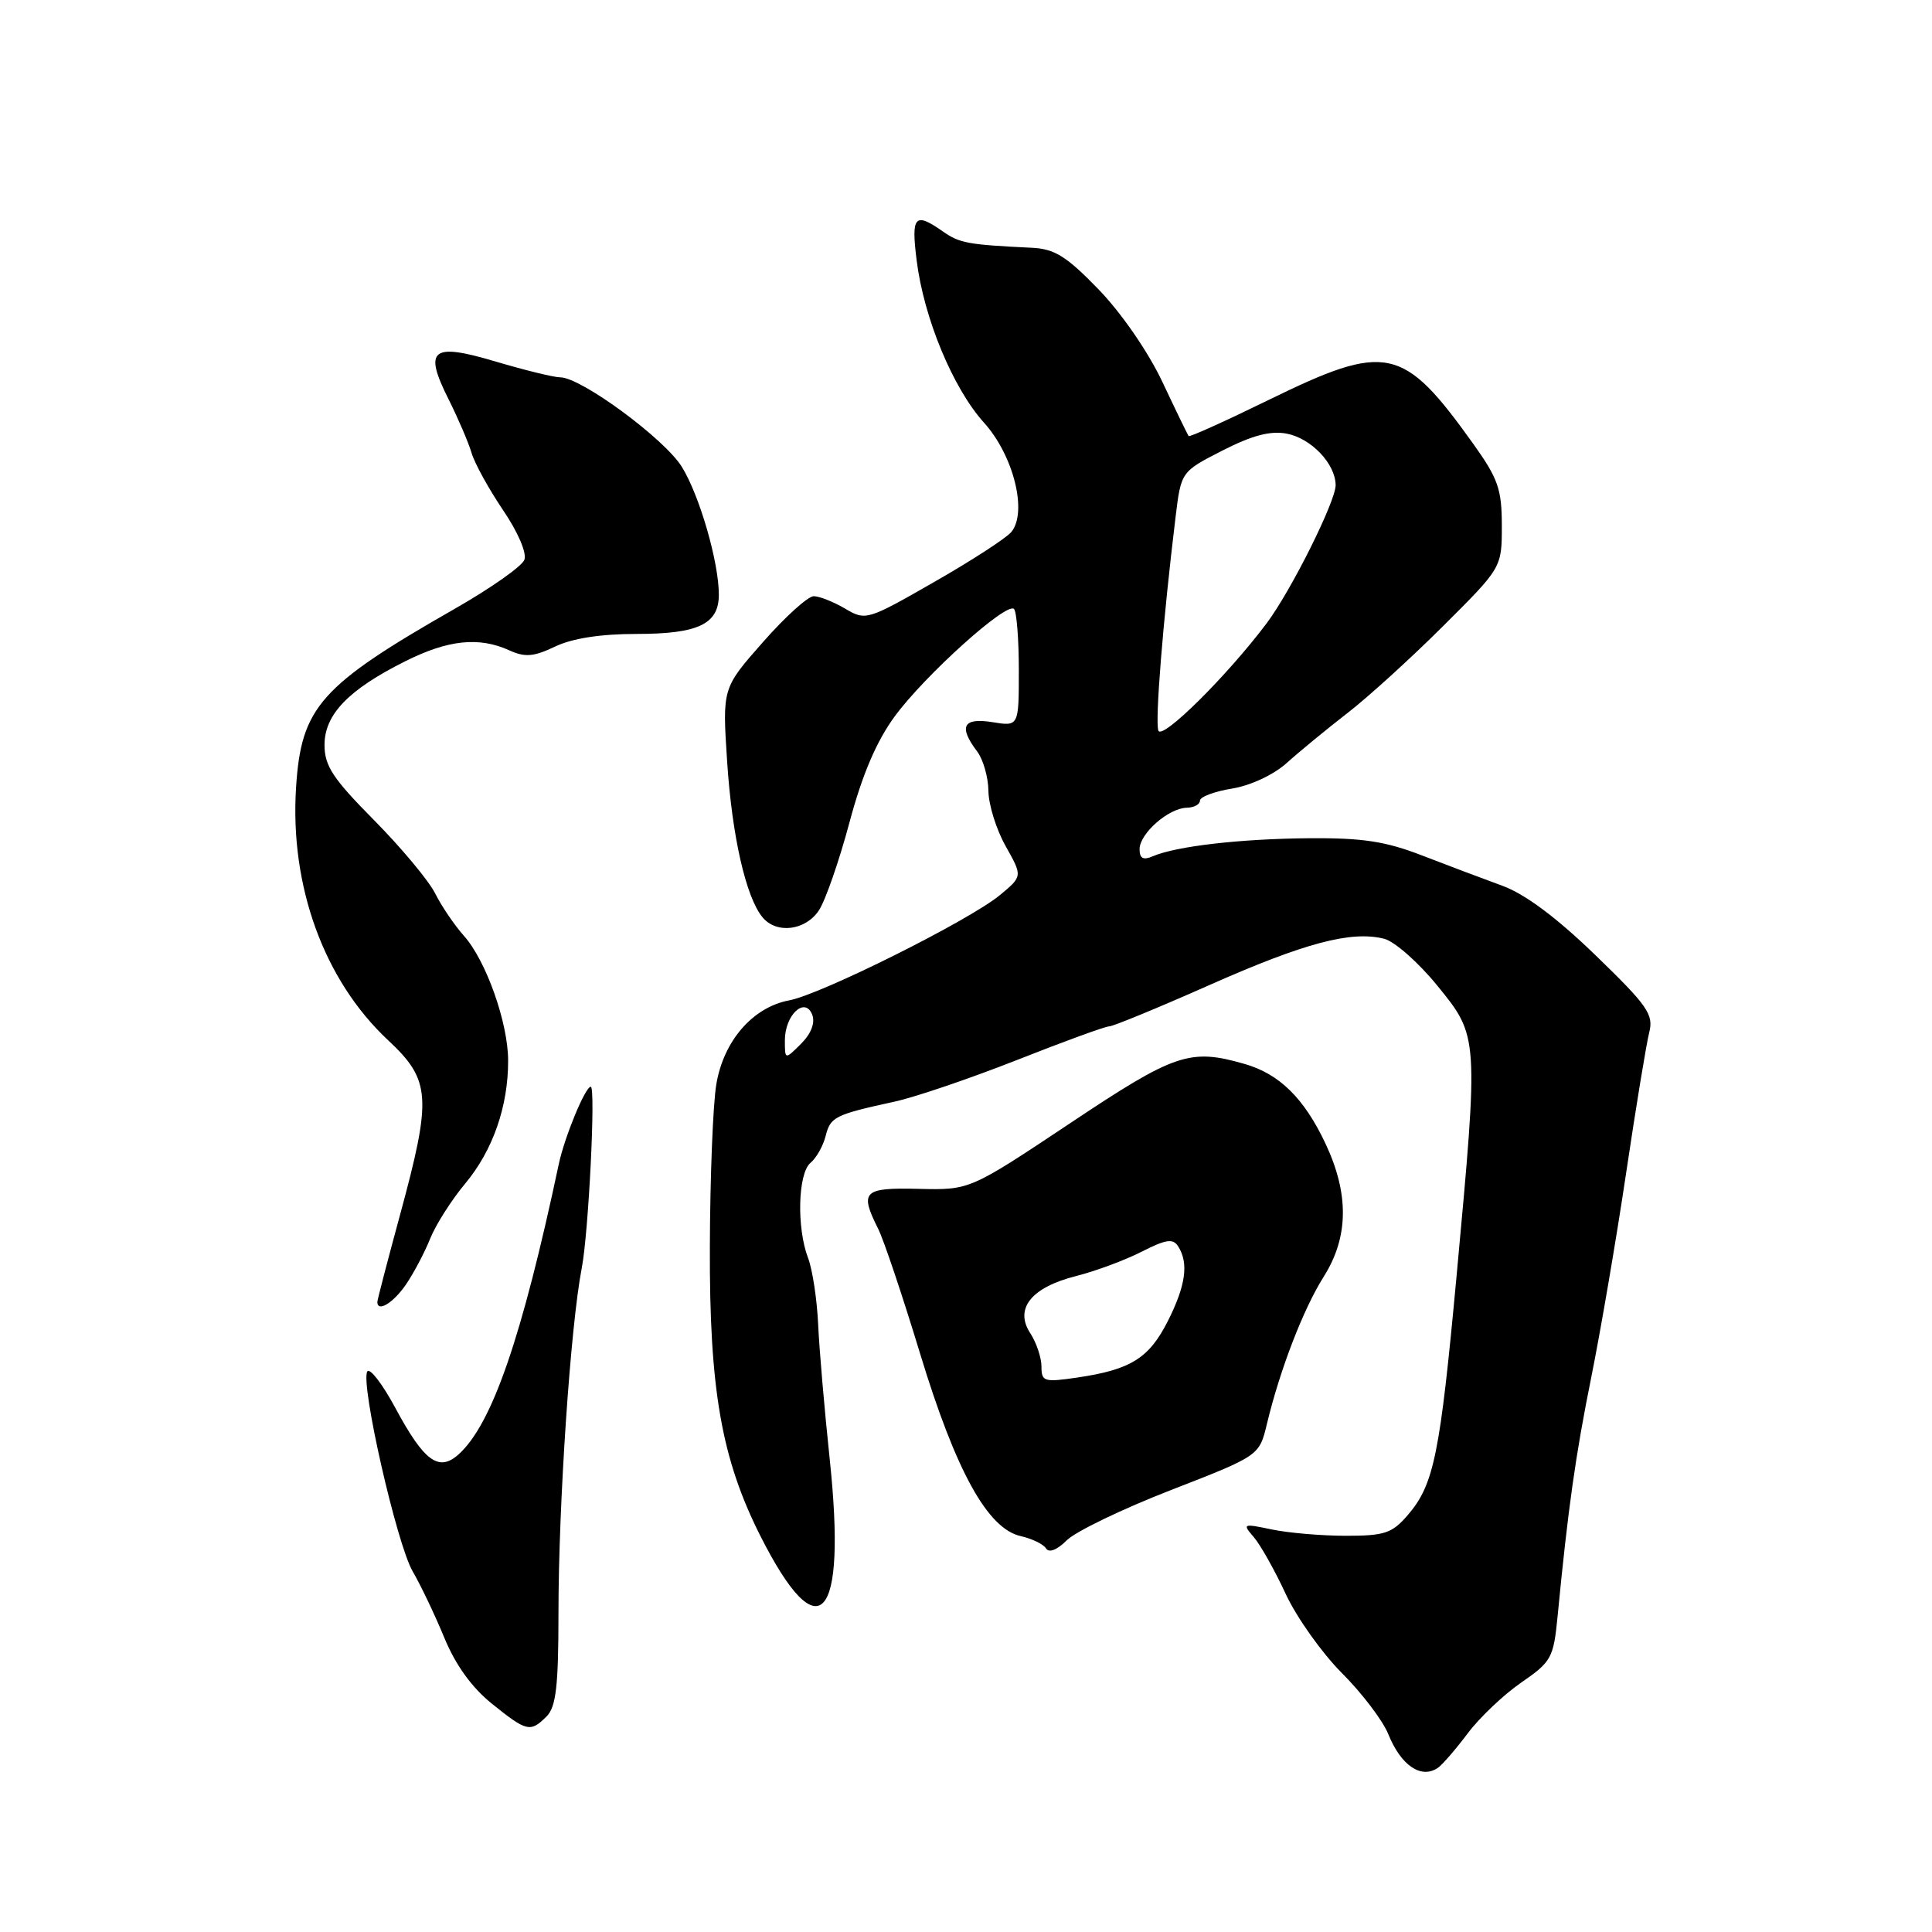 <?xml version="1.0" encoding="UTF-8" standalone="no"?>
<!DOCTYPE svg PUBLIC "-//W3C//DTD SVG 1.1//EN" "http://www.w3.org/Graphics/SVG/1.1/DTD/svg11.dtd" >
<svg xmlns="http://www.w3.org/2000/svg" xmlns:xlink="http://www.w3.org/1999/xlink" version="1.1" viewBox="0 0 256 256">
 <g >
 <path fill="currentColor"
d=" M 190.55 234.23 C 191.13 233.83 192.90 231.78 194.48 229.68 C 196.05 227.58 199.25 224.55 201.58 222.94 C 205.56 220.20 205.85 219.68 206.38 214.26 C 207.76 199.93 208.78 192.74 210.85 182.50 C 212.07 176.45 214.15 164.30 215.46 155.50 C 216.77 146.70 218.15 138.29 218.53 136.81 C 219.13 134.42 218.35 133.29 211.41 126.57 C 206.23 121.56 202.07 118.46 199.05 117.36 C 196.55 116.45 191.76 114.64 188.42 113.35 C 183.59 111.48 180.52 111.01 173.42 111.07 C 164.31 111.15 155.88 112.12 152.75 113.46 C 151.48 114.01 151.00 113.75 151.00 112.52 C 151.00 110.45 154.84 107.08 157.25 107.03 C 158.21 107.01 159.00 106.59 159.00 106.09 C 159.00 105.59 160.91 104.87 163.25 104.49 C 165.72 104.09 168.76 102.66 170.50 101.10 C 172.15 99.61 175.75 96.65 178.50 94.52 C 181.25 92.40 186.99 87.18 191.25 82.93 C 199.00 75.21 199.00 75.21 199.00 69.65 C 199.00 64.84 198.50 63.41 195.25 58.86 C 185.89 45.78 183.78 45.33 168.03 53.03 C 162.37 55.80 157.63 57.94 157.50 57.78 C 157.38 57.63 155.81 54.40 154.02 50.60 C 152.13 46.60 148.58 41.46 145.57 38.35 C 141.30 33.94 139.74 32.97 136.69 32.83 C 128.23 32.42 127.16 32.23 124.91 30.65 C 121.21 28.06 120.72 28.60 121.46 34.49 C 122.41 42.15 126.28 51.46 130.38 56.00 C 134.31 60.35 136.18 67.87 134.00 70.50 C 133.32 71.31 128.72 74.30 123.76 77.13 C 114.91 82.20 114.71 82.26 111.97 80.64 C 110.44 79.74 108.57 79.00 107.82 79.00 C 107.06 79.00 104.03 81.74 101.08 85.10 C 95.71 91.19 95.71 91.19 96.35 100.91 C 96.99 110.77 98.84 118.90 101.04 121.55 C 102.90 123.79 106.75 123.31 108.52 120.61 C 109.38 119.30 111.20 114.06 112.56 108.97 C 114.26 102.61 116.14 98.22 118.55 94.93 C 122.55 89.48 133.39 79.72 134.36 80.69 C 134.71 81.04 135.00 84.69 135.00 88.80 C 135.00 96.26 135.00 96.26 131.50 95.69 C 127.61 95.06 126.98 96.27 129.47 99.56 C 130.28 100.63 130.95 102.99 130.97 104.80 C 130.99 106.62 132.01 109.91 133.25 112.11 C 135.50 116.11 135.50 116.11 132.50 118.60 C 128.49 121.93 108.82 131.76 104.58 132.55 C 99.73 133.46 95.86 137.94 94.91 143.71 C 94.47 146.35 94.09 156.01 94.06 165.19 C 93.99 184.13 95.60 193.30 100.76 203.53 C 108.56 218.96 112.22 214.89 109.94 193.33 C 109.25 186.82 108.56 178.80 108.41 175.50 C 108.26 172.20 107.66 168.23 107.07 166.68 C 105.54 162.67 105.73 155.47 107.40 154.08 C 108.17 153.44 109.07 151.84 109.40 150.53 C 110.04 147.99 110.62 147.70 118.50 145.98 C 121.25 145.39 128.57 142.89 134.77 140.45 C 140.97 138.00 146.45 136.00 146.97 136.00 C 147.48 136.00 153.43 133.55 160.20 130.55 C 172.85 124.94 179.04 123.29 183.40 124.39 C 184.78 124.73 187.95 127.53 190.45 130.60 C 195.94 137.34 195.94 137.27 193.01 169.00 C 190.81 192.77 190.01 196.72 186.54 200.75 C 184.46 203.17 183.47 203.50 178.34 203.50 C 175.13 203.50 170.71 203.12 168.51 202.66 C 164.70 201.86 164.60 201.90 166.12 203.66 C 167.00 204.67 168.91 208.07 170.36 211.20 C 171.82 214.34 175.18 219.06 177.82 221.70 C 180.46 224.34 183.22 227.97 183.95 229.77 C 185.63 233.95 188.33 235.78 190.55 234.23 Z  M 72.43 227.43 C 73.68 226.17 74.00 223.42 74.00 213.74 C 74.00 199.36 75.59 175.73 77.09 168.00 C 77.99 163.32 78.95 144.00 78.28 144.00 C 77.55 144.00 74.80 150.67 74.04 154.26 C 69.16 177.23 65.21 188.69 60.79 192.69 C 58.15 195.08 56.21 193.67 52.38 186.55 C 50.67 183.37 49.00 181.20 48.67 181.73 C 47.72 183.26 52.57 204.60 54.69 208.23 C 55.74 210.03 57.62 213.97 58.87 217.00 C 60.36 220.62 62.52 223.61 65.18 225.75 C 69.80 229.47 70.28 229.58 72.43 227.43 Z  M 155.16 197.44 C 166.86 192.89 166.86 192.89 167.87 188.69 C 169.59 181.51 172.70 173.43 175.41 169.15 C 178.71 163.91 178.78 158.20 175.62 151.50 C 172.80 145.52 169.52 142.30 164.92 140.98 C 157.66 138.89 155.69 139.56 141.77 148.85 C 128.50 157.69 128.50 157.69 121.75 157.53 C 114.38 157.35 113.87 157.85 116.35 162.80 C 117.10 164.28 119.60 171.74 121.92 179.37 C 126.65 194.92 130.86 202.56 135.24 203.54 C 136.74 203.88 138.26 204.61 138.61 205.18 C 138.99 205.80 140.08 205.37 141.35 204.10 C 142.51 202.94 148.72 199.94 155.16 197.44 Z  M 53.76 170.25 C 54.80 168.74 56.25 165.99 56.99 164.15 C 57.72 162.31 59.82 159.01 61.64 156.83 C 65.31 152.43 67.35 146.59 67.33 140.50 C 67.31 135.47 64.40 127.28 61.47 124.00 C 60.24 122.62 58.52 120.10 57.66 118.38 C 56.79 116.66 53.14 112.29 49.54 108.65 C 44.11 103.17 43.00 101.48 43.00 98.71 C 43.00 94.67 46.18 91.37 53.72 87.61 C 59.39 84.77 63.47 84.35 67.48 86.17 C 69.57 87.12 70.71 87.03 73.56 85.67 C 75.84 84.58 79.61 84.00 84.34 84.00 C 92.52 84.00 95.25 82.70 95.25 78.80 C 95.25 74.50 92.71 65.69 90.36 61.88 C 88.09 58.17 76.99 50.00 74.24 50.00 C 73.40 50.00 69.57 49.06 65.72 47.92 C 57.18 45.37 56.09 46.25 59.45 52.93 C 60.71 55.45 62.07 58.62 62.48 60.00 C 62.88 61.38 64.76 64.78 66.64 67.57 C 68.63 70.49 69.83 73.29 69.48 74.18 C 69.16 75.04 65.04 77.93 60.34 80.62 C 42.43 90.85 39.91 93.67 39.23 104.33 C 38.39 117.41 42.93 129.89 51.40 137.81 C 57.10 143.14 57.25 145.35 53.00 161.00 C 51.35 167.07 50.00 172.25 50.00 172.52 C 50.00 173.92 52.10 172.66 53.76 170.25 Z  M 104.00 137.84 C 104.00 134.48 106.68 131.99 107.63 134.47 C 108.03 135.53 107.48 136.97 106.14 138.31 C 104.00 140.44 104.00 140.44 104.00 137.84 Z  M 153.49 96.81 C 153.03 95.59 154.10 82.22 155.77 68.50 C 156.50 62.50 156.50 62.50 162.00 59.69 C 165.94 57.68 168.35 57.05 170.50 57.46 C 173.75 58.09 176.94 61.44 176.98 64.27 C 177.00 66.41 171.08 78.27 167.83 82.60 C 162.62 89.53 153.98 98.10 153.49 96.81 Z  M 138.00 181.08 C 138.00 179.90 137.33 177.91 136.52 176.66 C 134.38 173.41 136.66 170.57 142.60 169.08 C 145.17 168.43 149.07 166.98 151.27 165.86 C 154.52 164.21 155.43 164.07 156.12 165.16 C 157.53 167.38 157.12 170.34 154.75 175.04 C 152.26 179.97 149.83 181.49 142.75 182.53 C 138.34 183.18 138.00 183.07 138.00 181.08 Z "/>
</g>
</svg>